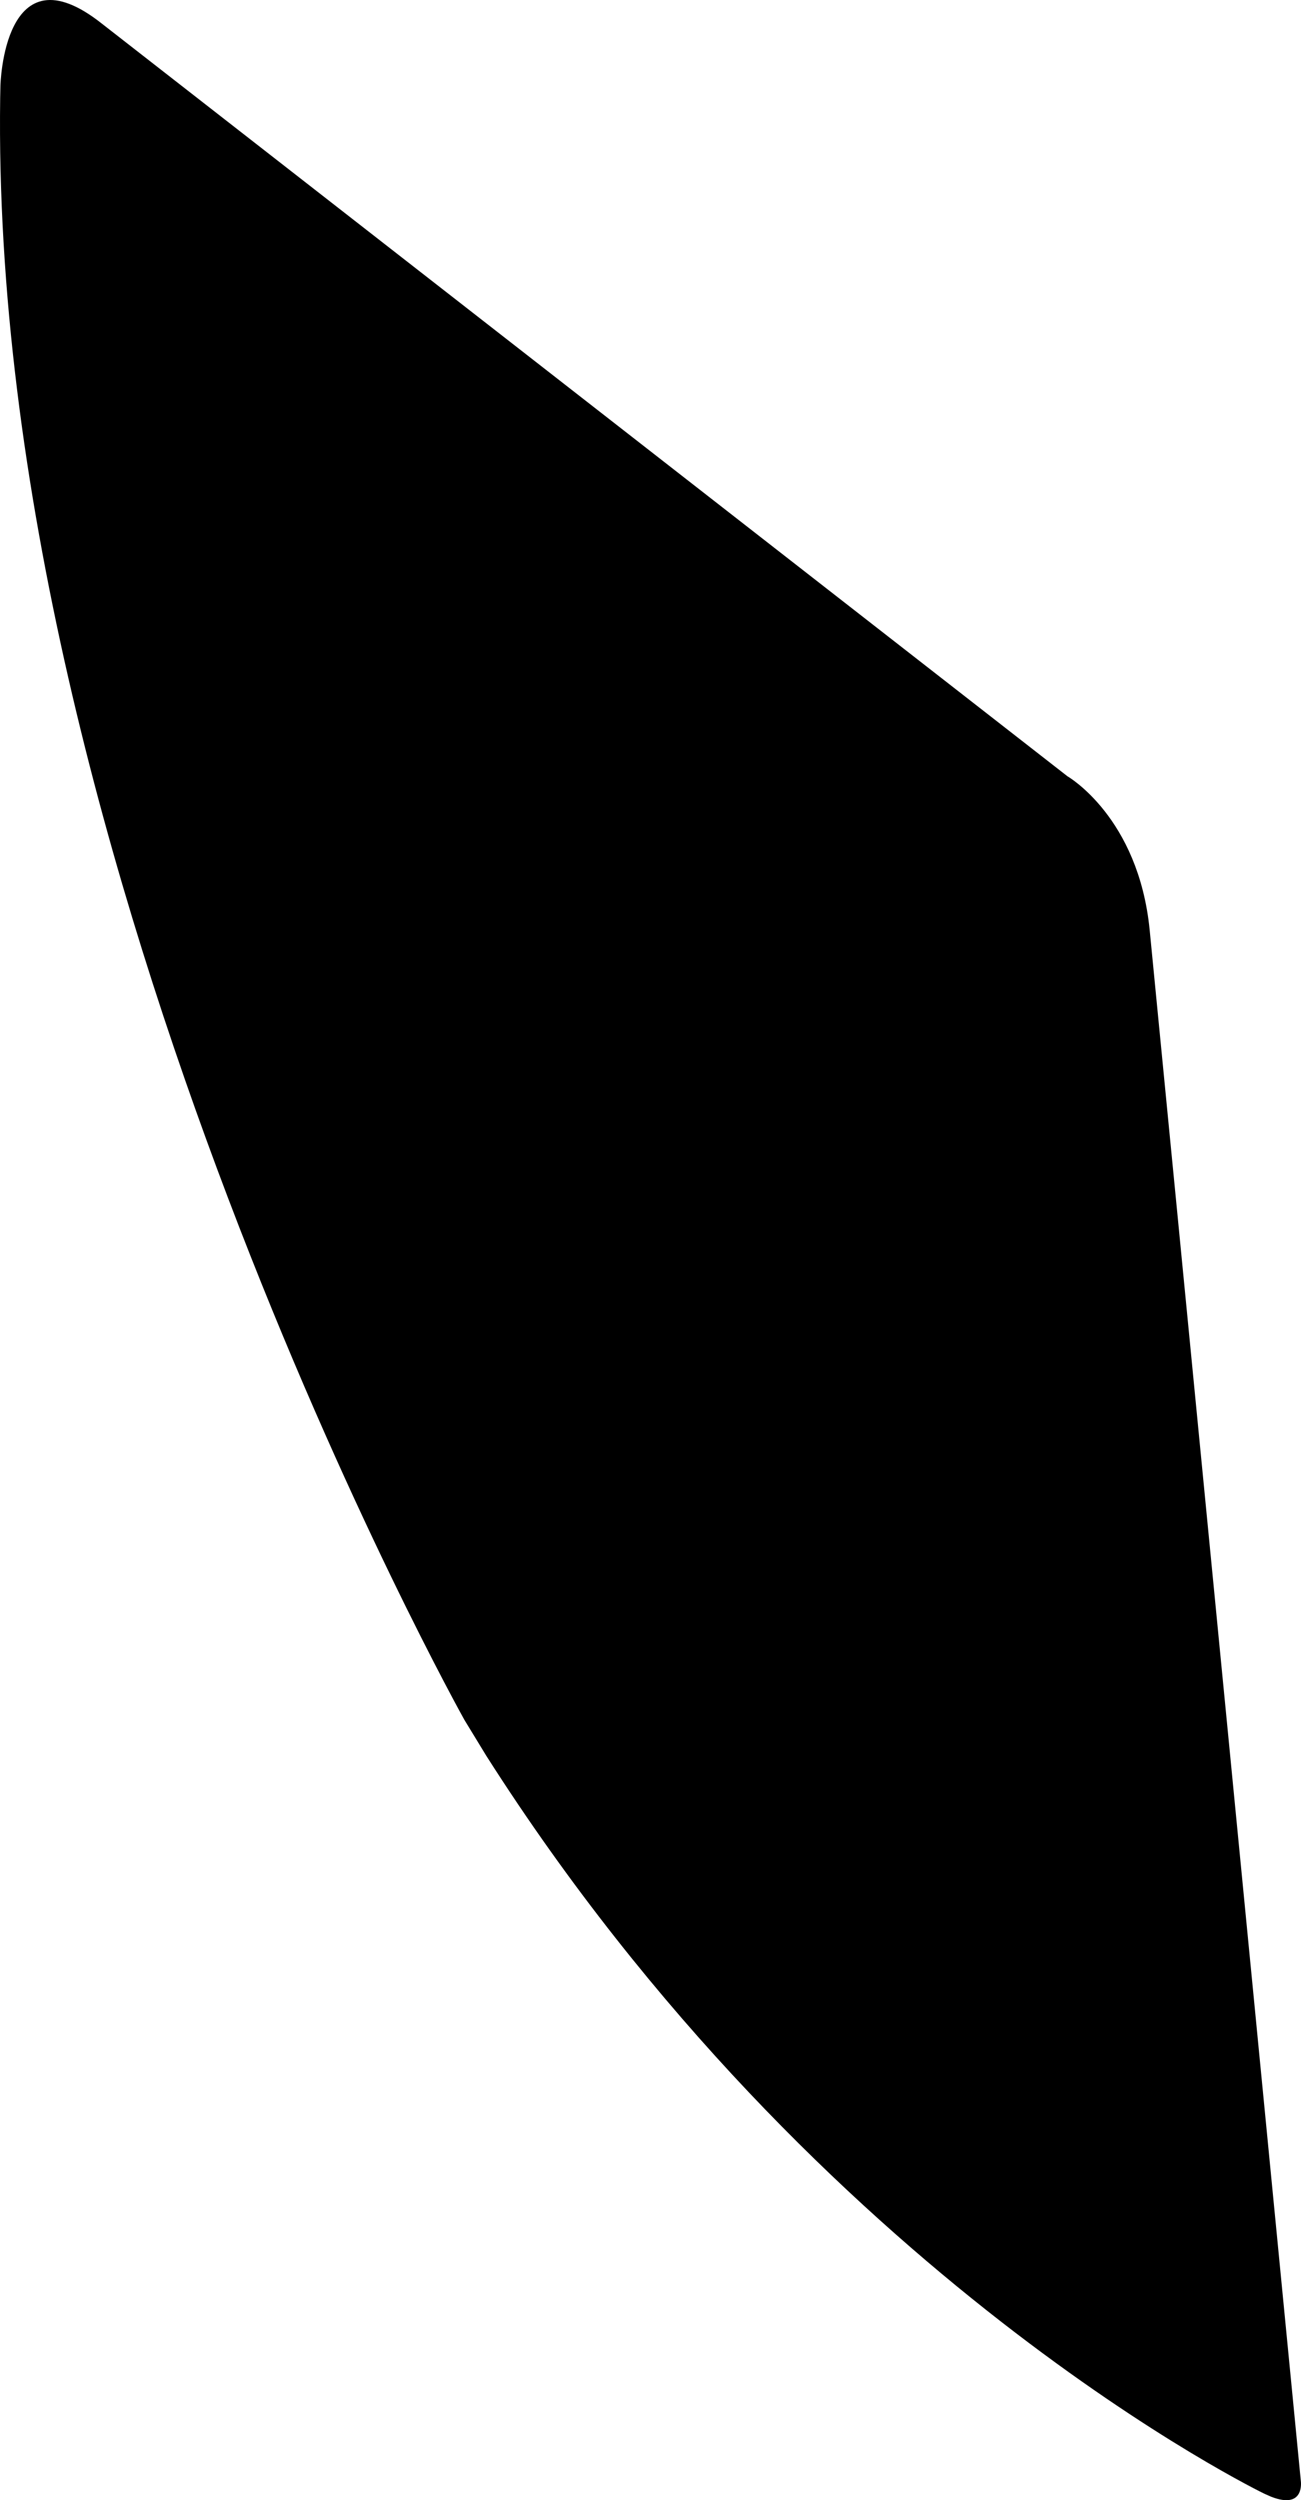 <?xml version="1.0" encoding="utf-8"?>
<!-- Generator: Adobe Illustrator 16.0.0, SVG Export Plug-In . SVG Version: 6.00 Build 0)  -->
<!DOCTYPE svg PUBLIC "-//W3C//DTD SVG 1.1//EN" "http://www.w3.org/Graphics/SVG/1.1/DTD/svg11.dtd">
<svg version="1.1" id="Layer_1" xmlns="http://www.w3.org/2000/svg" xmlns:xlink="http://www.w3.org/1999/xlink" x="0px" y="0px"
	 width="529.238px" height="1016.847px" viewBox="0 0 529.238 1016.847" enable-background="new 0 0 529.238 1016.847"
	 xml:space="preserve">
<path d="M529.157,1008.912c0,0-56.938-584.588-61.474-630.619c-4.537-46.028-33.463-62.582-33.463-62.582L41.392,9.575
	C1.406-22.061,0.18,34.83,0.18,34.83l-0.106,4.984C-4.311,353.98,188.919,699.5,188.919,699.5l8.954,14.678
	c135.621,212.939,316.55,300.084,316.55,300.084l2.688,1.191C531.006,1020.833,529.157,1008.912,529.157,1008.912z"/>
</svg>
